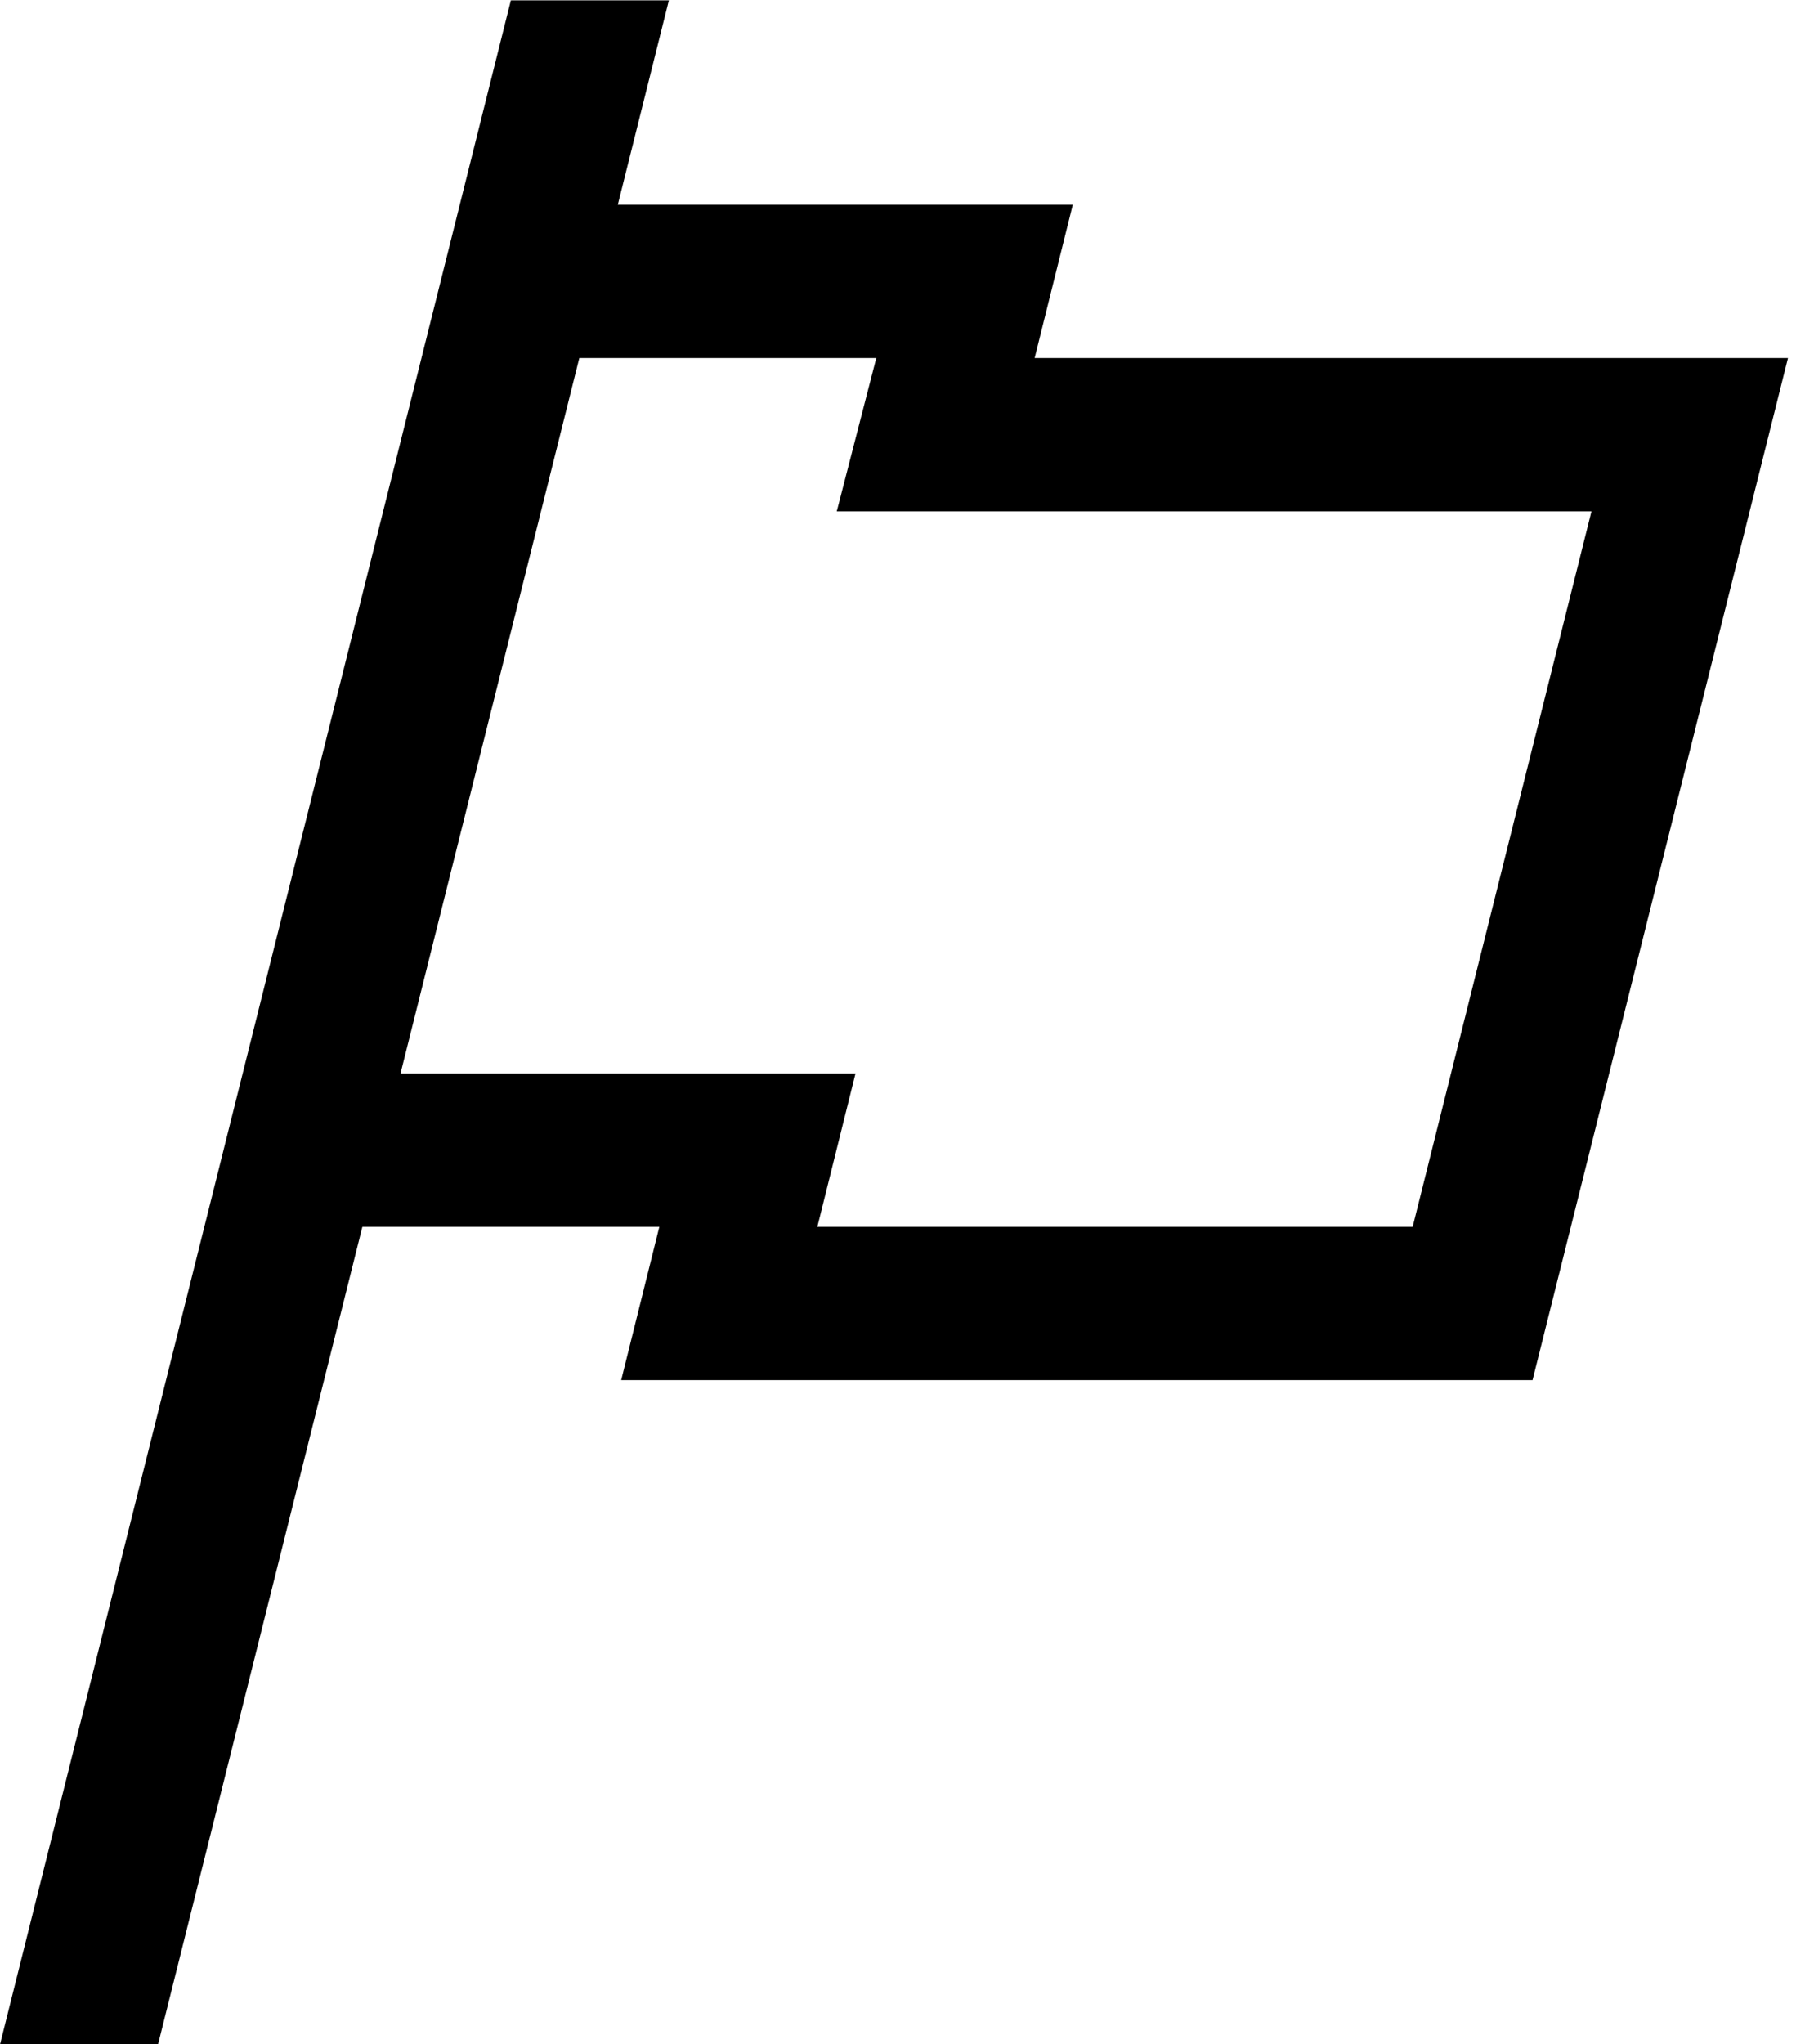 <svg fill="currentColor" width="53" height="60" viewBox="0 0 53 60" xmlns="http://www.w3.org/2000/svg">
<path d="M30.38 10.51L31.5 6.01H18.14L19.64 0.01H15L13.5 6.01L6 36.01L0 60.01H4.64L10.64 36.01H19.36L18.24 40.51H45L52.5 10.51H30.38ZM41.49 36.01H24L25.12 31.51H11.76L17.01 10.51H25.73L24.57 15.01H46.73L41.48 36.01H41.49Z"/>
</svg>
